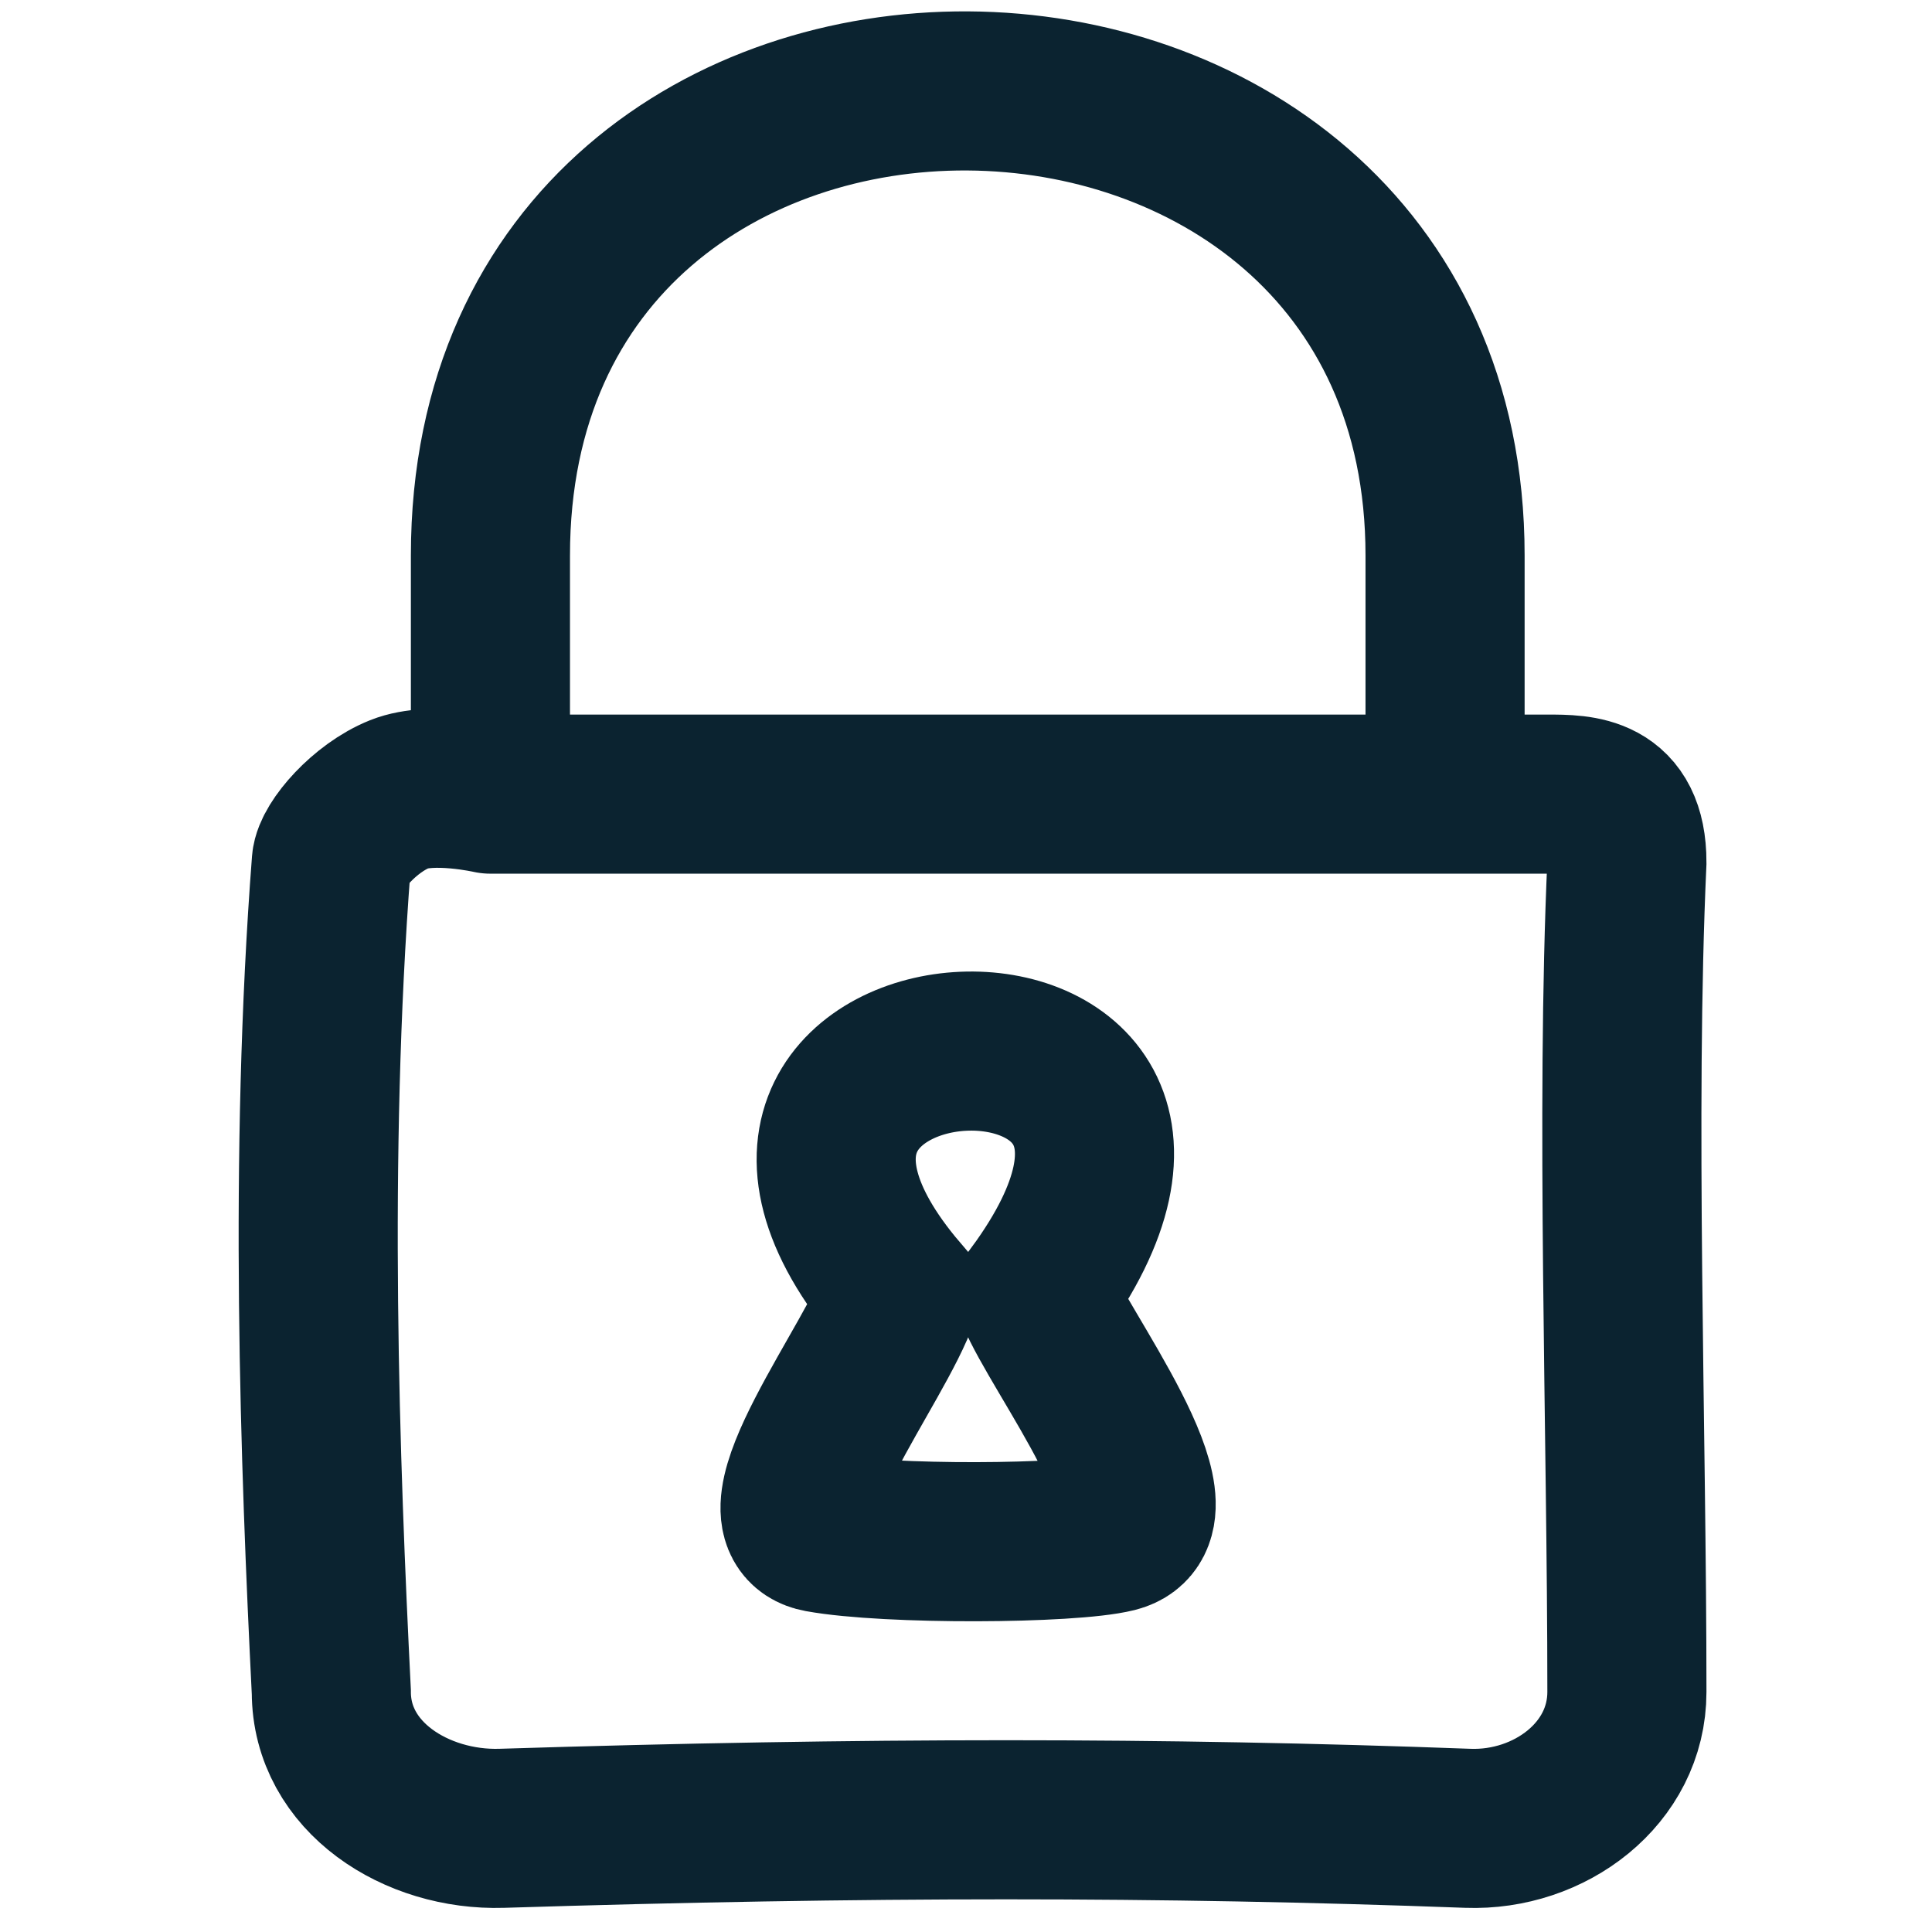 <svg width="85" height="85" viewBox="0 0 85 85" fill="none" xmlns="http://www.w3.org/2000/svg">
<path d="M21.577 34.938C21.577 34.938 19.028 34.358 17.577 34.938C16.039 35.553 14.635 37.193 14.577 37.938C13.577 50.938 14.077 64.438 14.577 74.438C14.577 78.189 18.328 80.555 22.077 80.438C38.077 79.938 51.077 79.938 64.577 80.438C68.175 80.571 71.577 78.038 71.577 74.438C71.577 62.938 71.077 48.938 71.577 37.938C71.577 34.938 69.577 34.938 68.077 34.938C66.577 34.938 63.577 34.938 63.577 34.938M21.577 34.938C21.577 34.938 21.577 27.938 21.577 24.438C21.577 -3.062 63.577 -2.562 63.577 24.438C63.577 28.938 63.577 34.938 63.577 34.938M21.577 34.938H63.577M39.577 56.938C28.077 43.438 56.577 41.938 45.577 56.938C46.577 59.438 52.138 66.673 49.077 67.438C47.077 67.938 39.059 67.98 36.077 67.438C33.095 66.896 38.577 59.938 39.577 56.938Z" stroke="#0B2330" stroke-width="7" stroke-linecap="round"/>
</svg>
